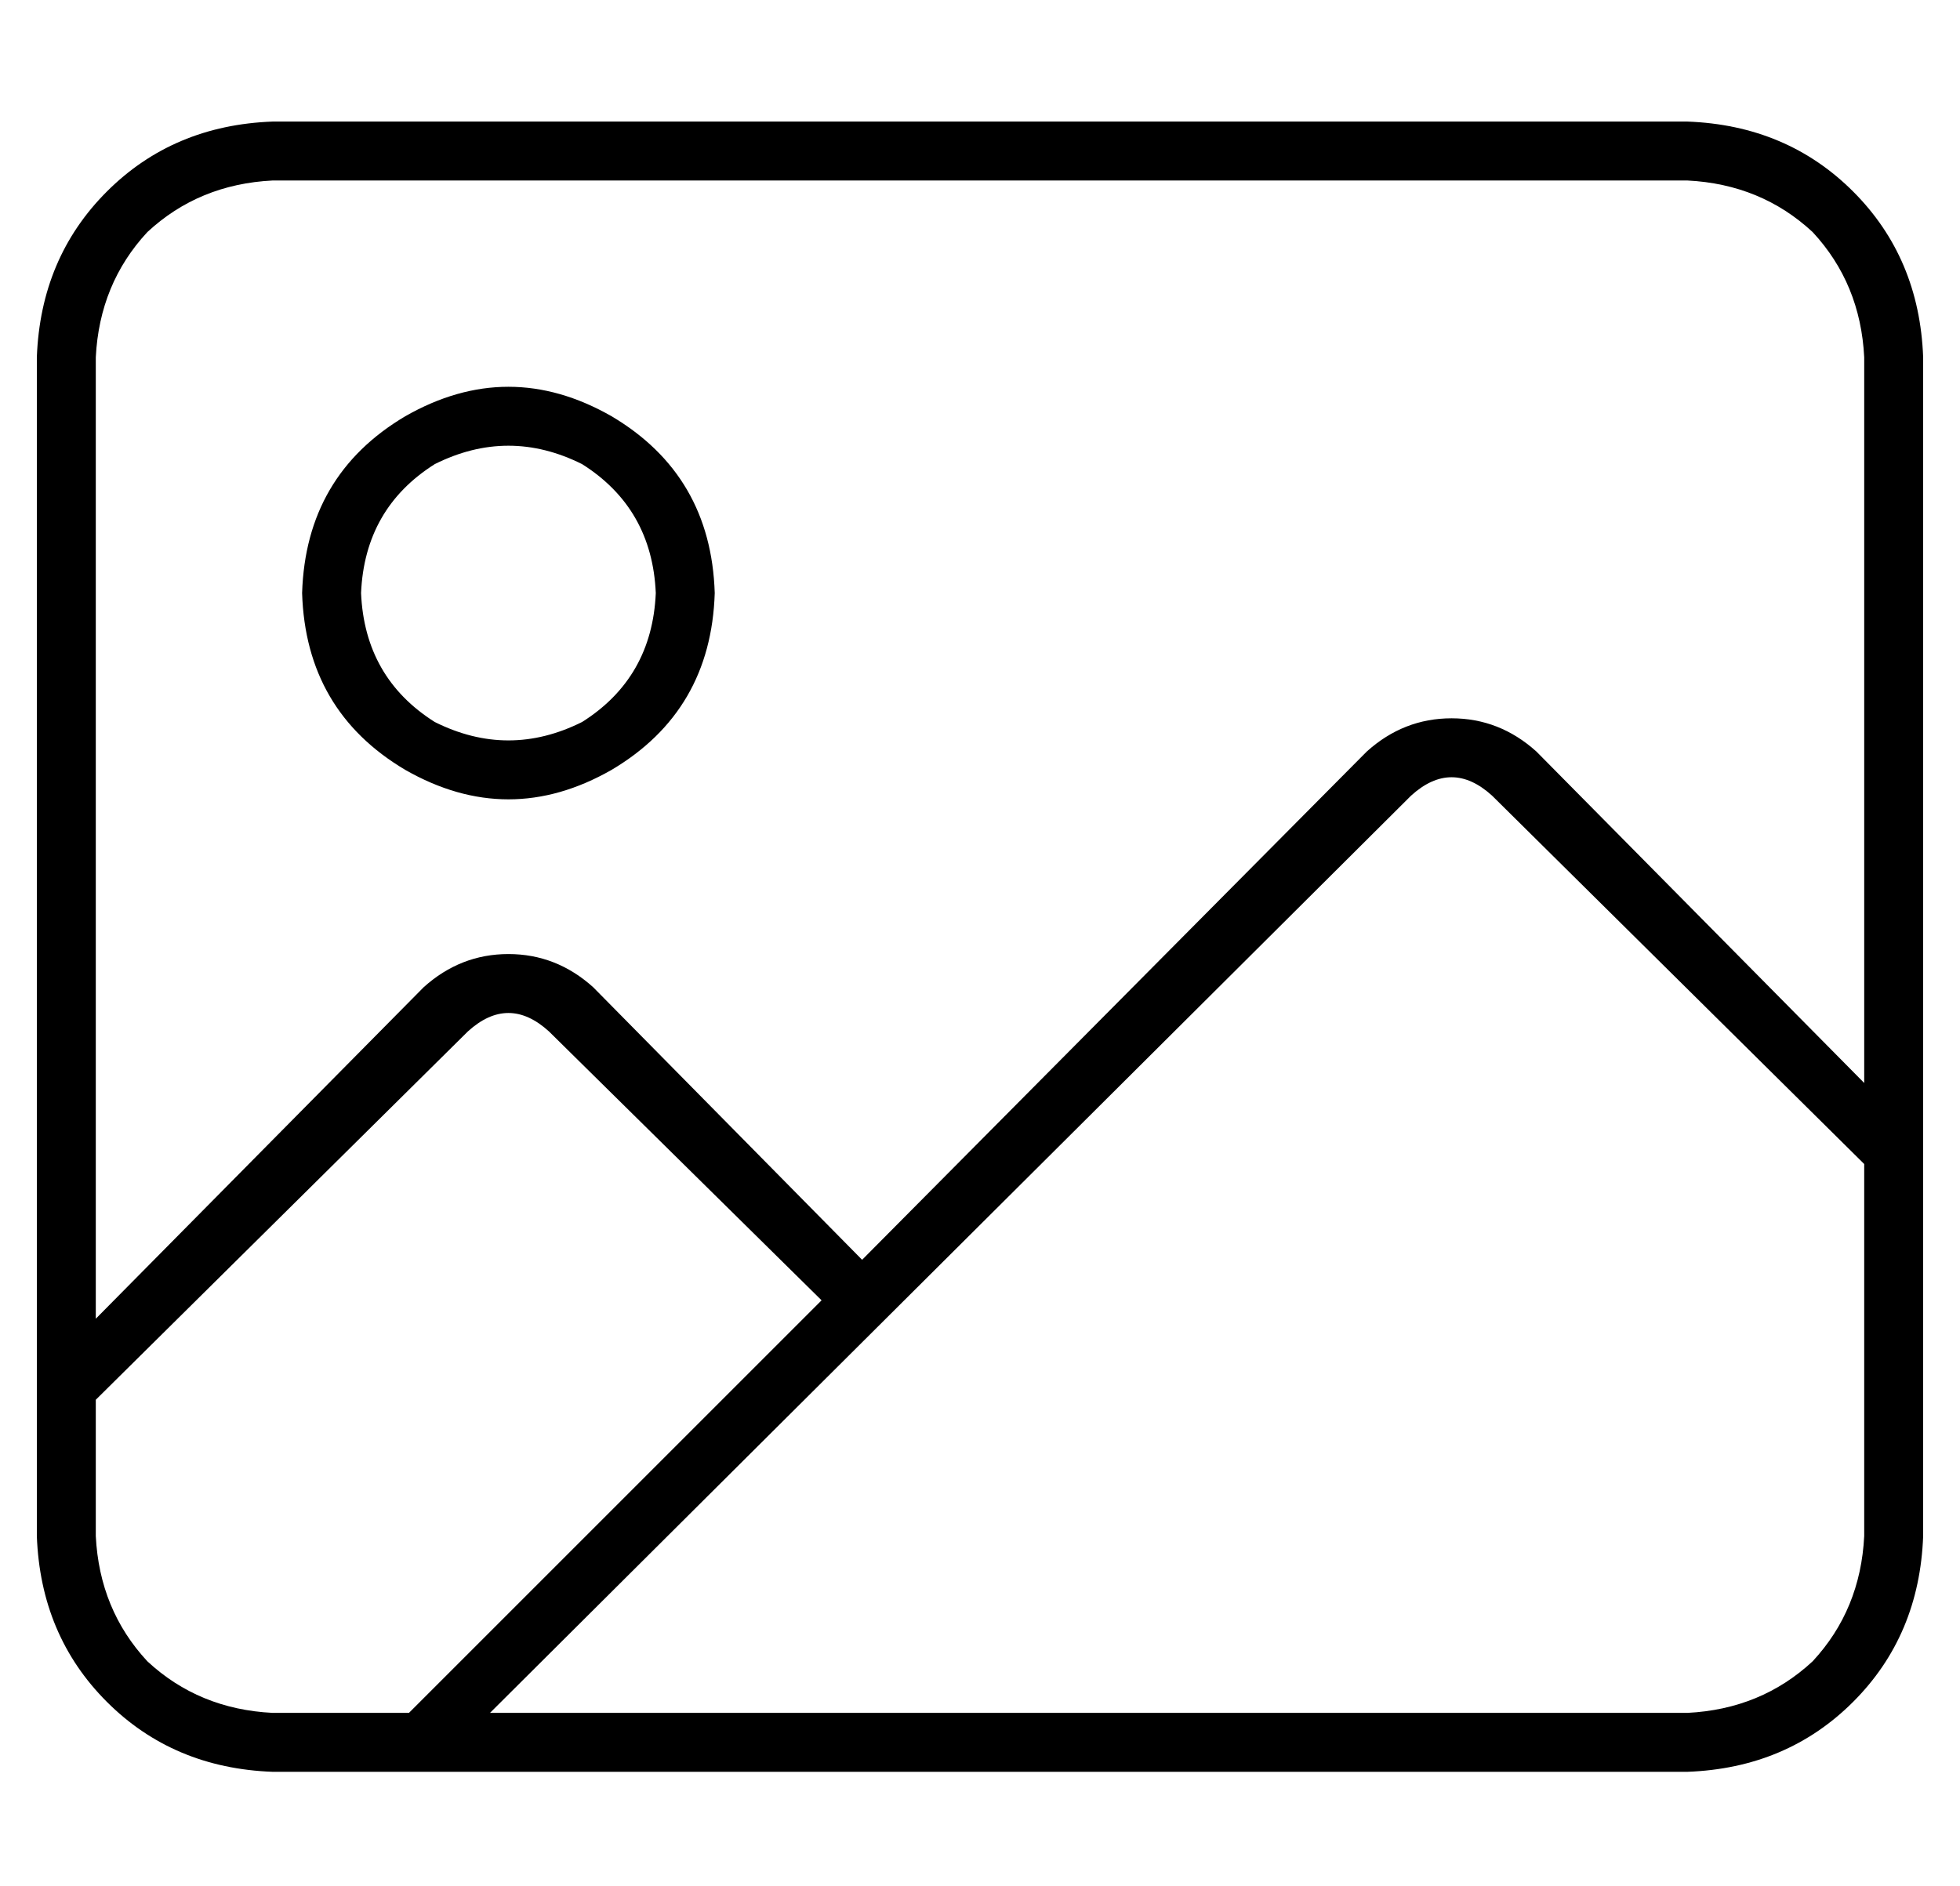 <?xml version="1.0" standalone="no"?>
<!DOCTYPE svg PUBLIC "-//W3C//DTD SVG 1.1//EN" "http://www.w3.org/Graphics/SVG/1.1/DTD/svg11.dtd" >
<svg xmlns="http://www.w3.org/2000/svg" xmlns:xlink="http://www.w3.org/1999/xlink" version="1.1" viewBox="-10 -40 532 512">
   <path fill="currentColor"
d="M64 9q-20 1 -34 14v0v0q-13 14 -14 34v261v0l89 -90v0q10 -9 23 -9t23 9l73 74v0l137 -138v0q10 -9 23 -9t23 9l89 90v0v-197v0q-1 -20 -14 -34q-14 -13 -34 -14h-384v0zM16 340v37v-37v37q1 20 14 34q14 13 34 14h37v0l112 -112v0l-74 -73v0q-11 -10 -22 0l-101 100v0z
M395 176q-11 -10 -22 0l-250 249v0h325v0q20 -1 34 -14q13 -14 14 -34v-101v0l-101 -100v0zM0 57q1 -27 19 -45v0v0q18 -18 45 -19h384v0q27 1 45 19t19 45v320v0q-1 27 -19 45t-45 19h-384v0q-27 -1 -45 -19t-19 -45v-320v0zM168 121q-1 -23 -20 -35q-20 -10 -40 0
q-19 12 -20 35q1 23 20 35q20 10 40 0q19 -12 20 -35v0zM72 121q1 -32 28 -48q28 -16 56 0q27 16 28 48q-1 32 -28 48q-28 16 -56 0q-27 -16 -28 -48v0z" />
</svg>
